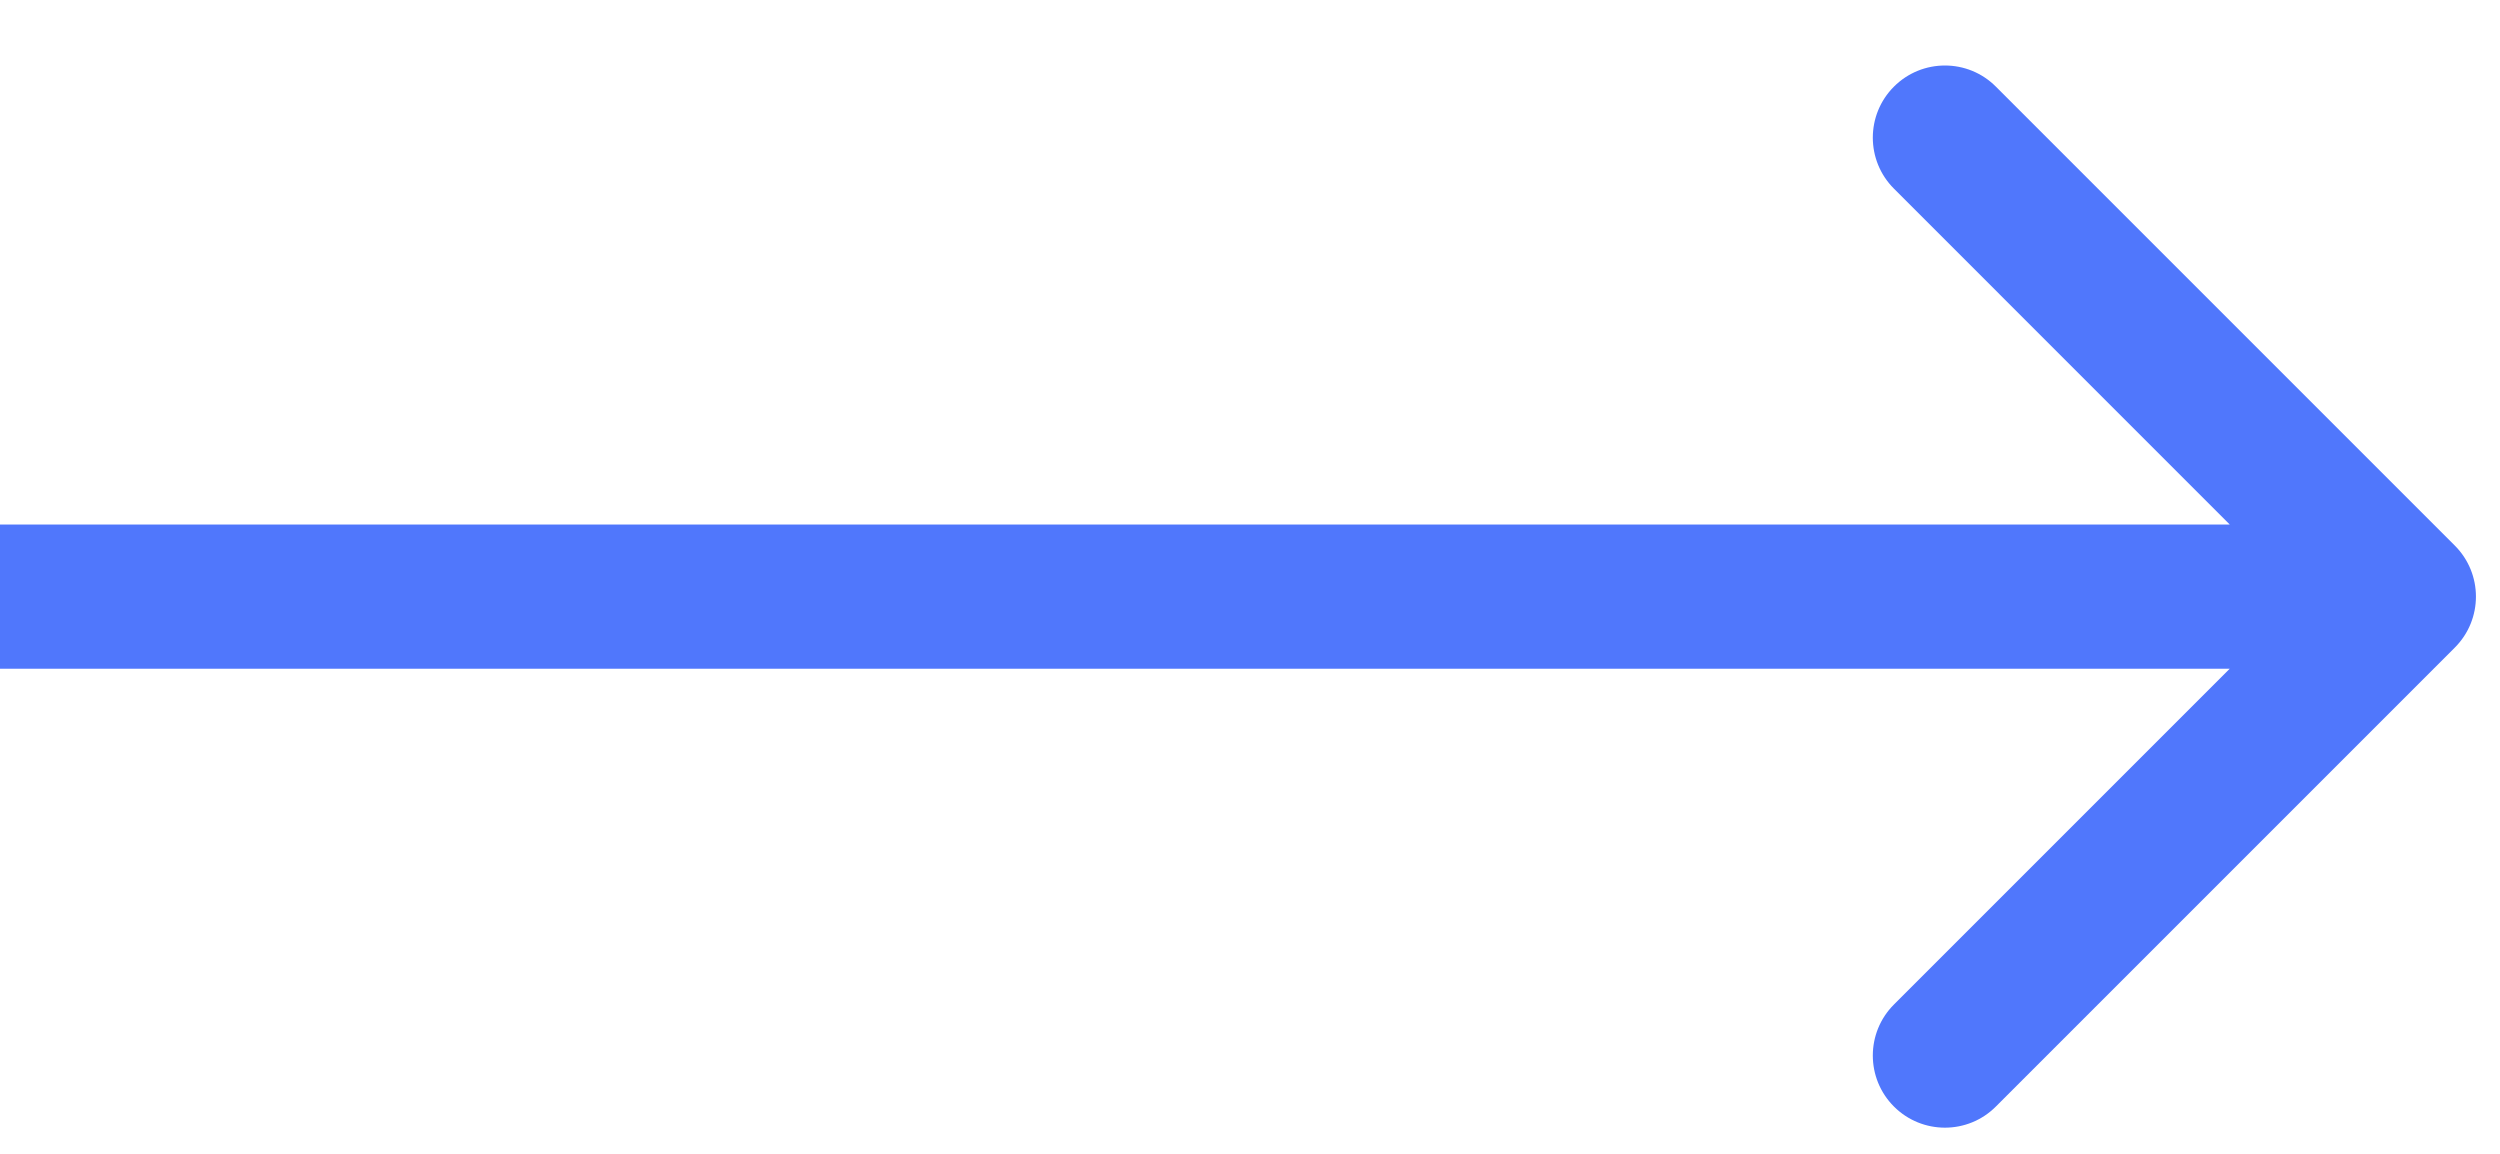 <svg width="26" height="12" viewBox="0 0 26 12" fill="none" xmlns="http://www.w3.org/2000/svg">
<path d="M25.53 6.735C25.823 6.442 25.823 5.967 25.53 5.674L20.757 0.901C20.465 0.608 19.99 0.608 19.697 0.901C19.404 1.194 19.404 1.669 19.697 1.962L23.939 6.205L19.697 10.447C19.404 10.74 19.404 11.215 19.697 11.508C19.99 11.801 20.465 11.801 20.757 11.508L25.53 6.735ZM25 5.455L1.65393e-10 5.455L-1.65393e-10 6.955L25 6.955L25 5.455Z" fill="#5077FC"/>
</svg>
